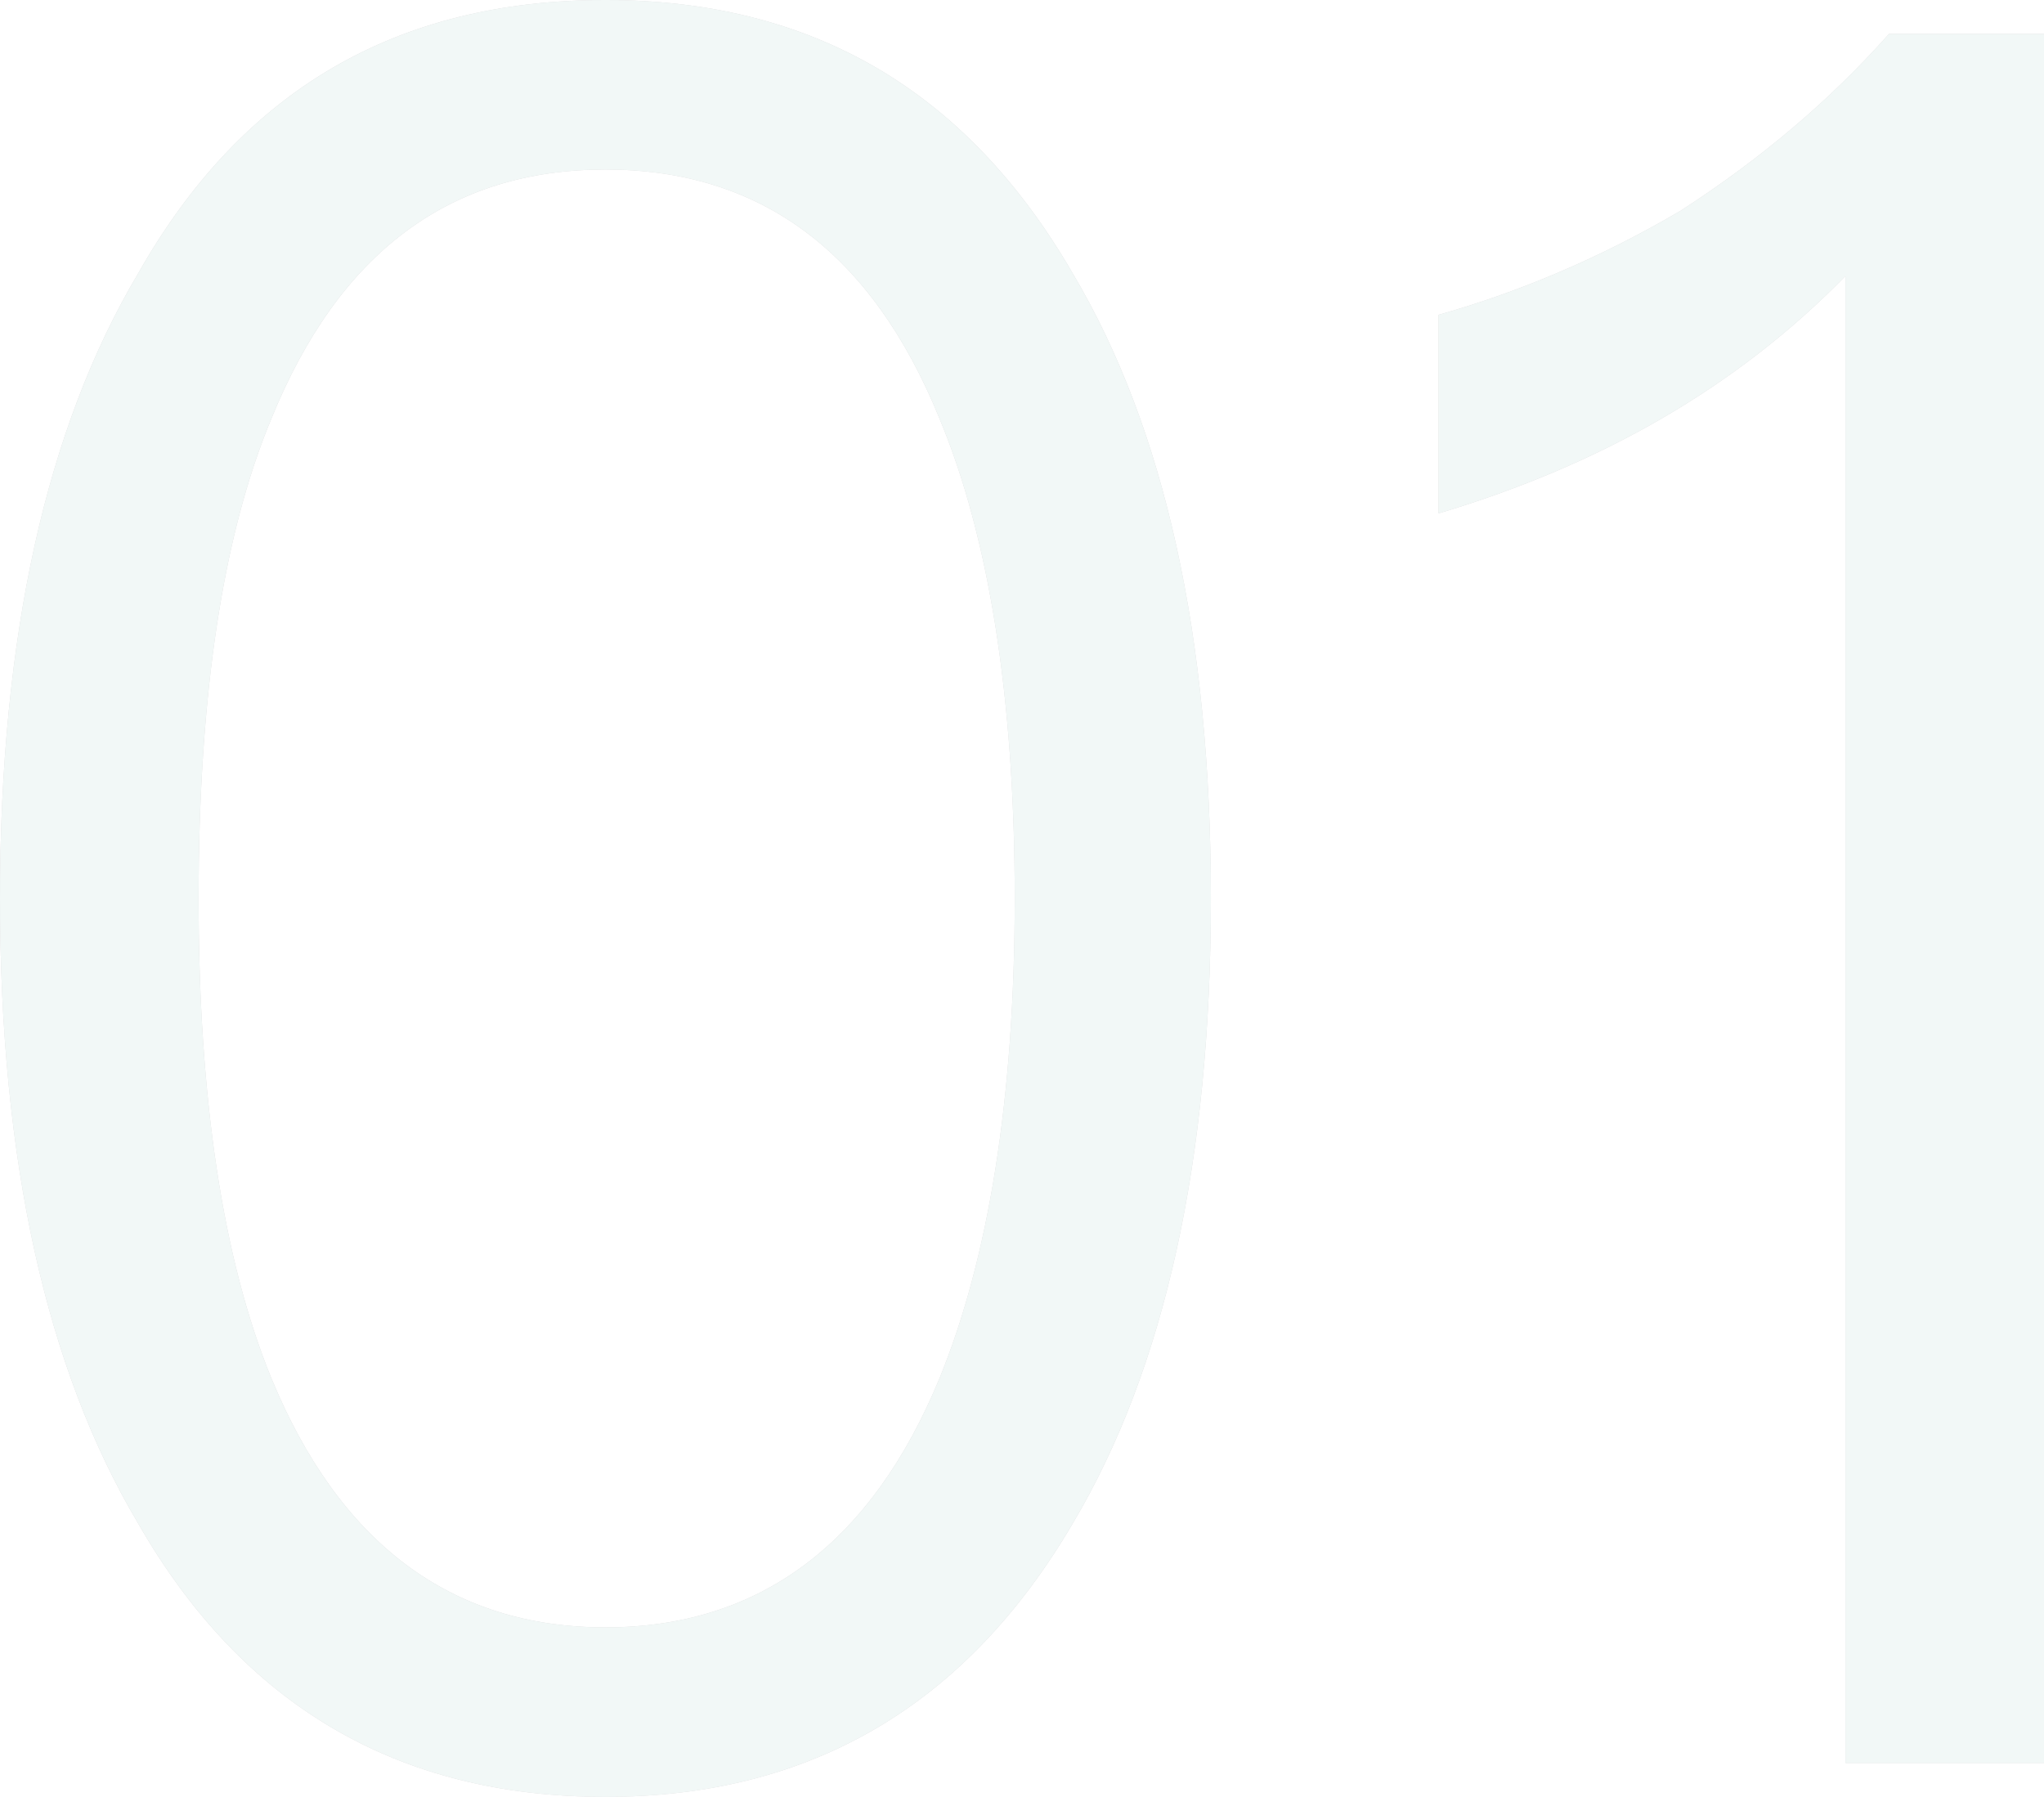 <?xml version="1.0" encoding="UTF-8" standalone="no"?>
<svg width="422px" height="371px" viewBox="0 0 422 371" version="1.1" xmlns="http://www.w3.org/2000/svg" xmlns:xlink="http://www.w3.org/1999/xlink">
    <!-- Generator: Sketch 50.2 (55047) - http://www.bohemiancoding.com/sketch -->
    <title>01</title>
    <desc>Created with Sketch.</desc>
    <defs>
        <path d="M436,873 C478.5,873 510.5,891.5 532.5,929.5 C551.5,961.5 561,1004.5 561,1058.5 C561,1112.5 551.5,1155.5 532.5,1187.5 C510.5,1225 478.5,1244 436,1244 C393,1244 361,1225 339.5,1187.5 C320.5,1155.5 311,1112.5 311,1058.5 C311,1004.5 320.5,961.5 339.5,929.5 C361,891.5 393,873 436,873 Z M436,908 C404,908 381,925 367,959.5 C357,983.5 352,1016.5 352,1058.5 C352,1100 357,1133 367,1157.5 C381,1191.5 404,1209 436,1209 C468,1209 491,1191.5 505,1157.5 C515,1133 520.5,1100 520.5,1058.5 C520.5,1016.5 515,983.5 505,959.5 C491,925 468,908 436,908 Z M701,880 L733,880 L733,1237 L692,1237 L692,930 C669.5,953 641.5,969 608,979 L608,938 C624,933.5 641,926.5 658,916.5 C675,905.5 689,893.5 701,880 Z" id="path-1"></path>
    </defs>
    <g id="官网" stroke="none" stroke-width="1" fill="none" fill-rule="evenodd" opacity="0.15">
        <g id="PAAS" transform="translate(-311, -873)">
            <g id="01">
                <use fill="#000000" xlink:href="#path-1"></use>
                <use fill="#A7CDC8" xlink:href="#path-1"></use>
            </g>
        </g>
    </g>
</svg>